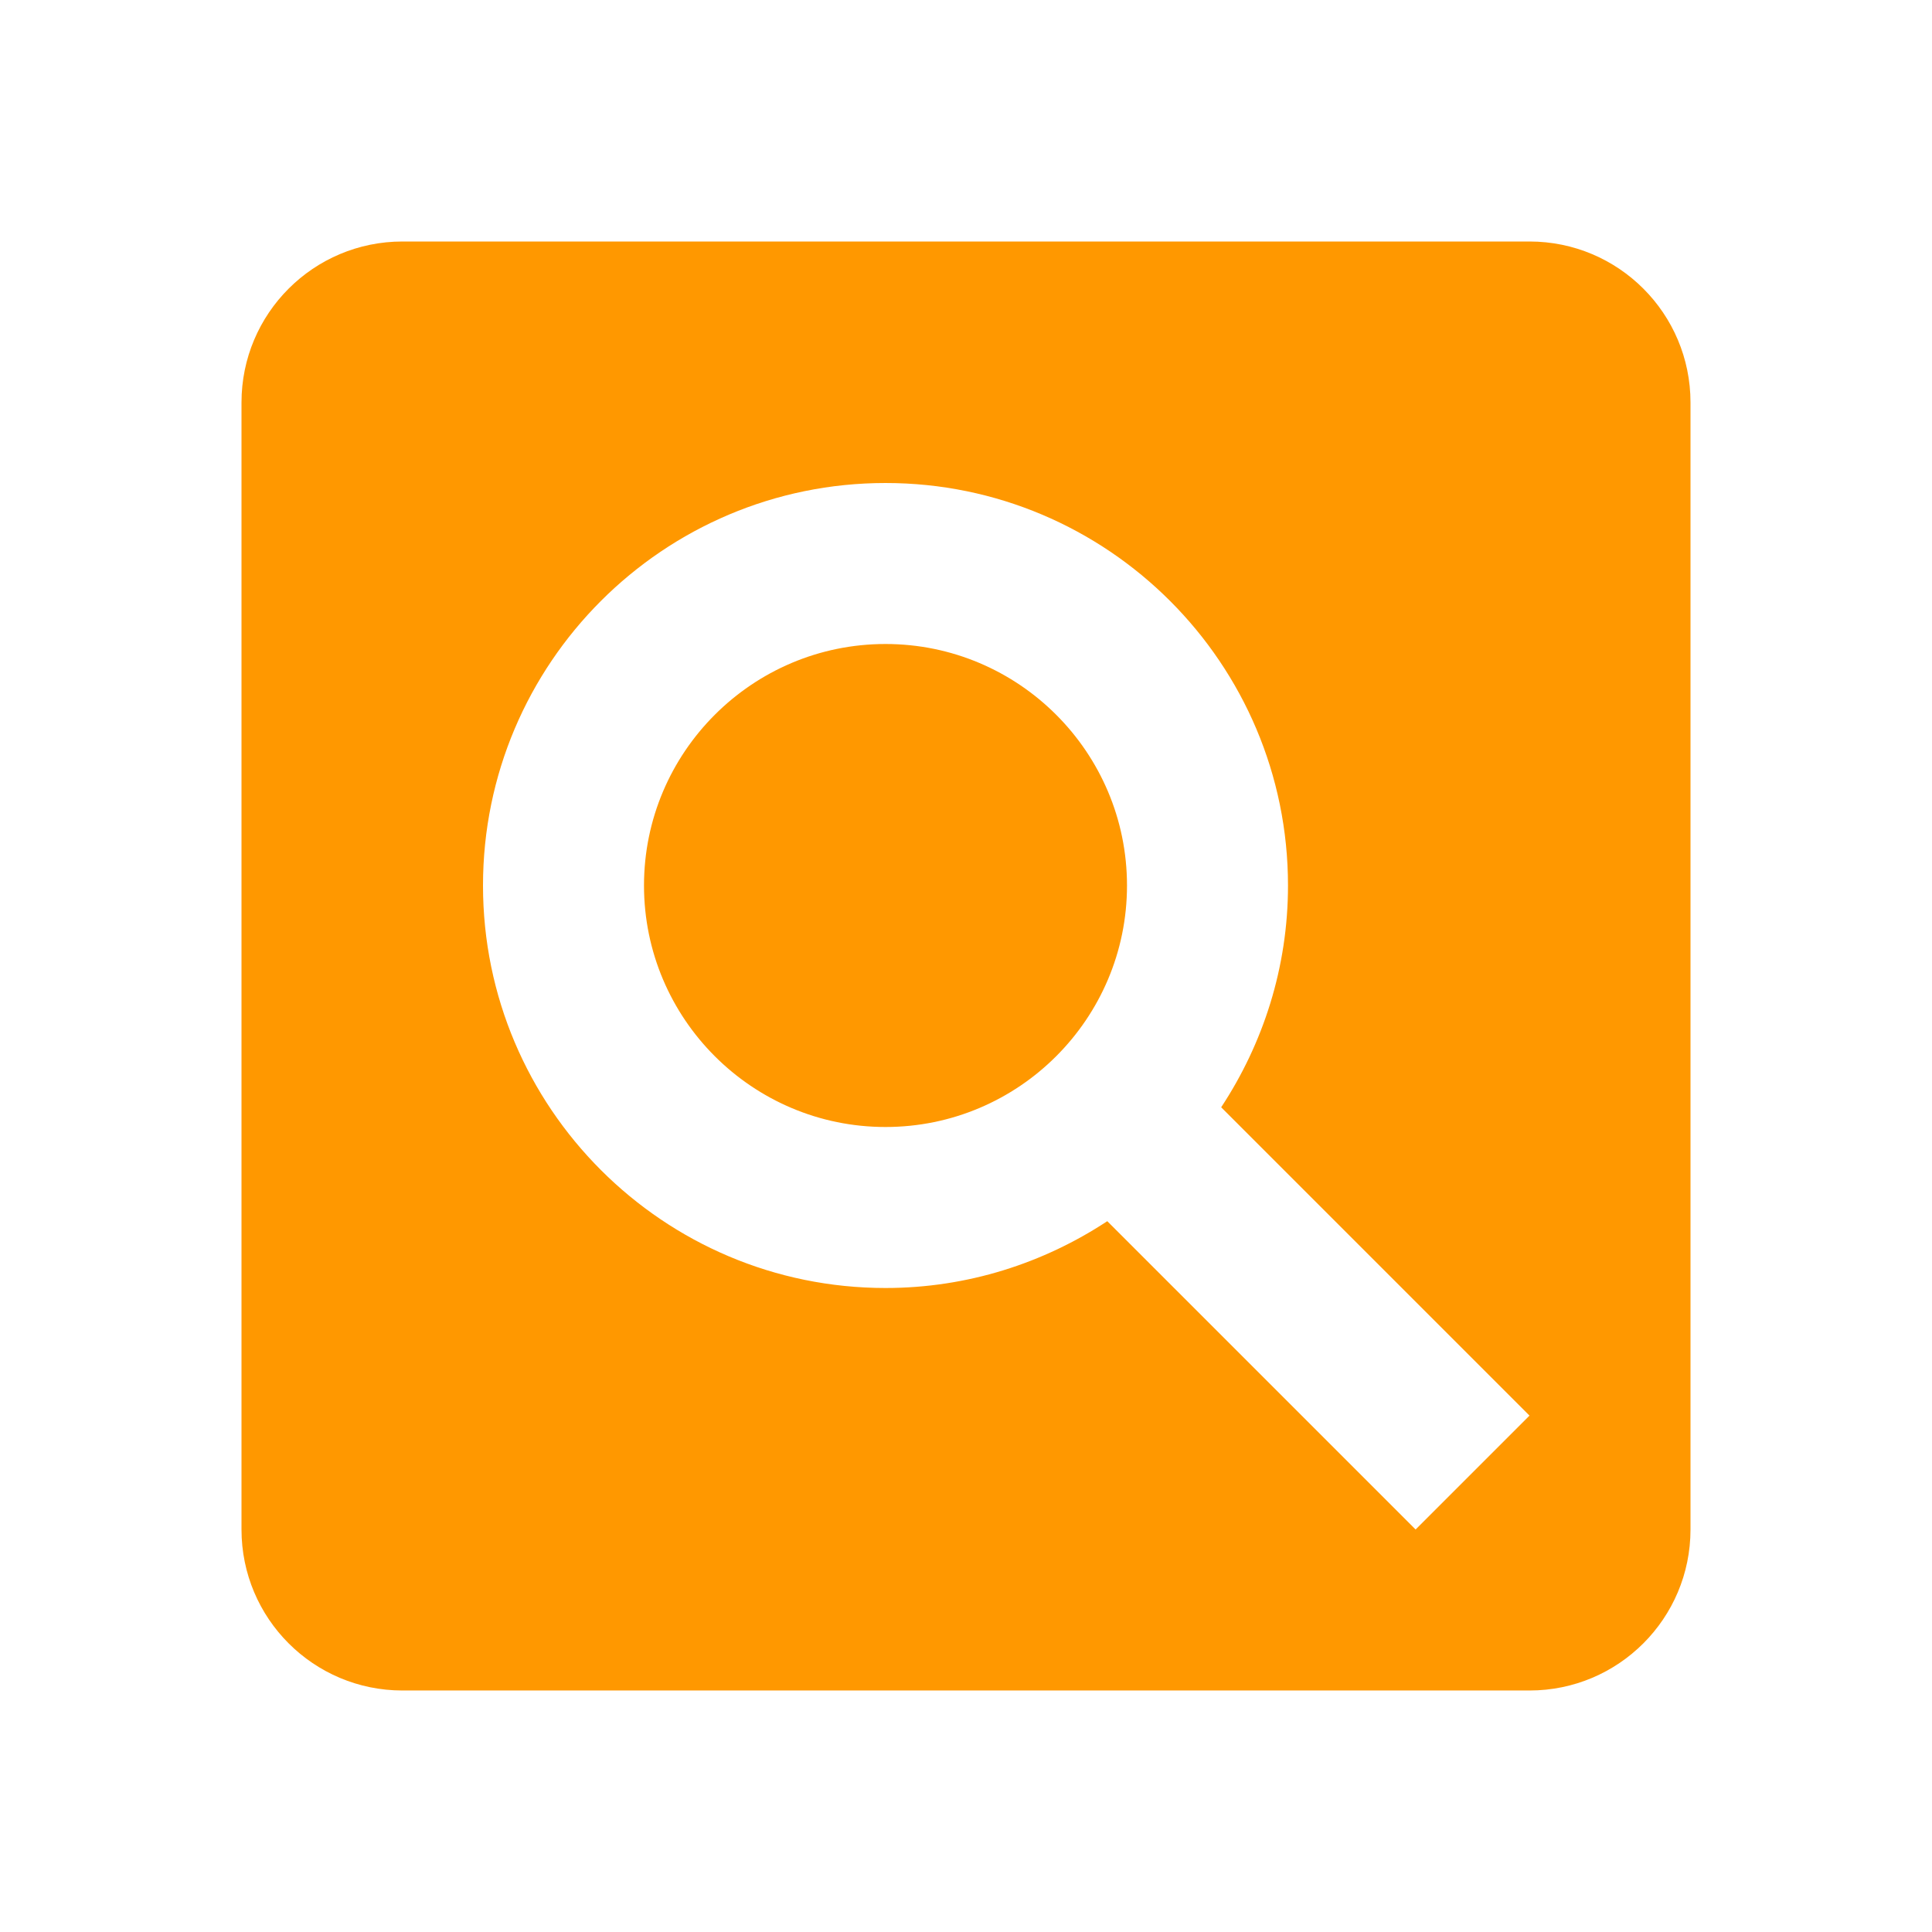 <svg xmlns="http://www.w3.org/2000/svg" viewBox="0 0 48 48" fill="#FF9800"><path d="m22 16c-3.31 0-6 2.69-6 6 0 3.31 2.69 6 6 6 3.31 0 6-2.69 6-6 0-3.31-2.69-6-6-6m16-10h-28c-2.21 0-4 1.79-4 4v28c0 2.21 1.79 4 4 4h28c2.21 0 4-1.79 4-4v-28c0-2.21-1.79-4-4-4m-2.83 32l-7.66-7.66c-1.58 1.04-3.47 1.66-5.51 1.66-5.52 0-10-4.48-10-10 0-5.52 4.48-10 10-10 5.52 0 10 4.48 10 10 0 2.04-.62 3.93-1.66 5.51l7.66 7.66-2.83 2.83"/></svg>